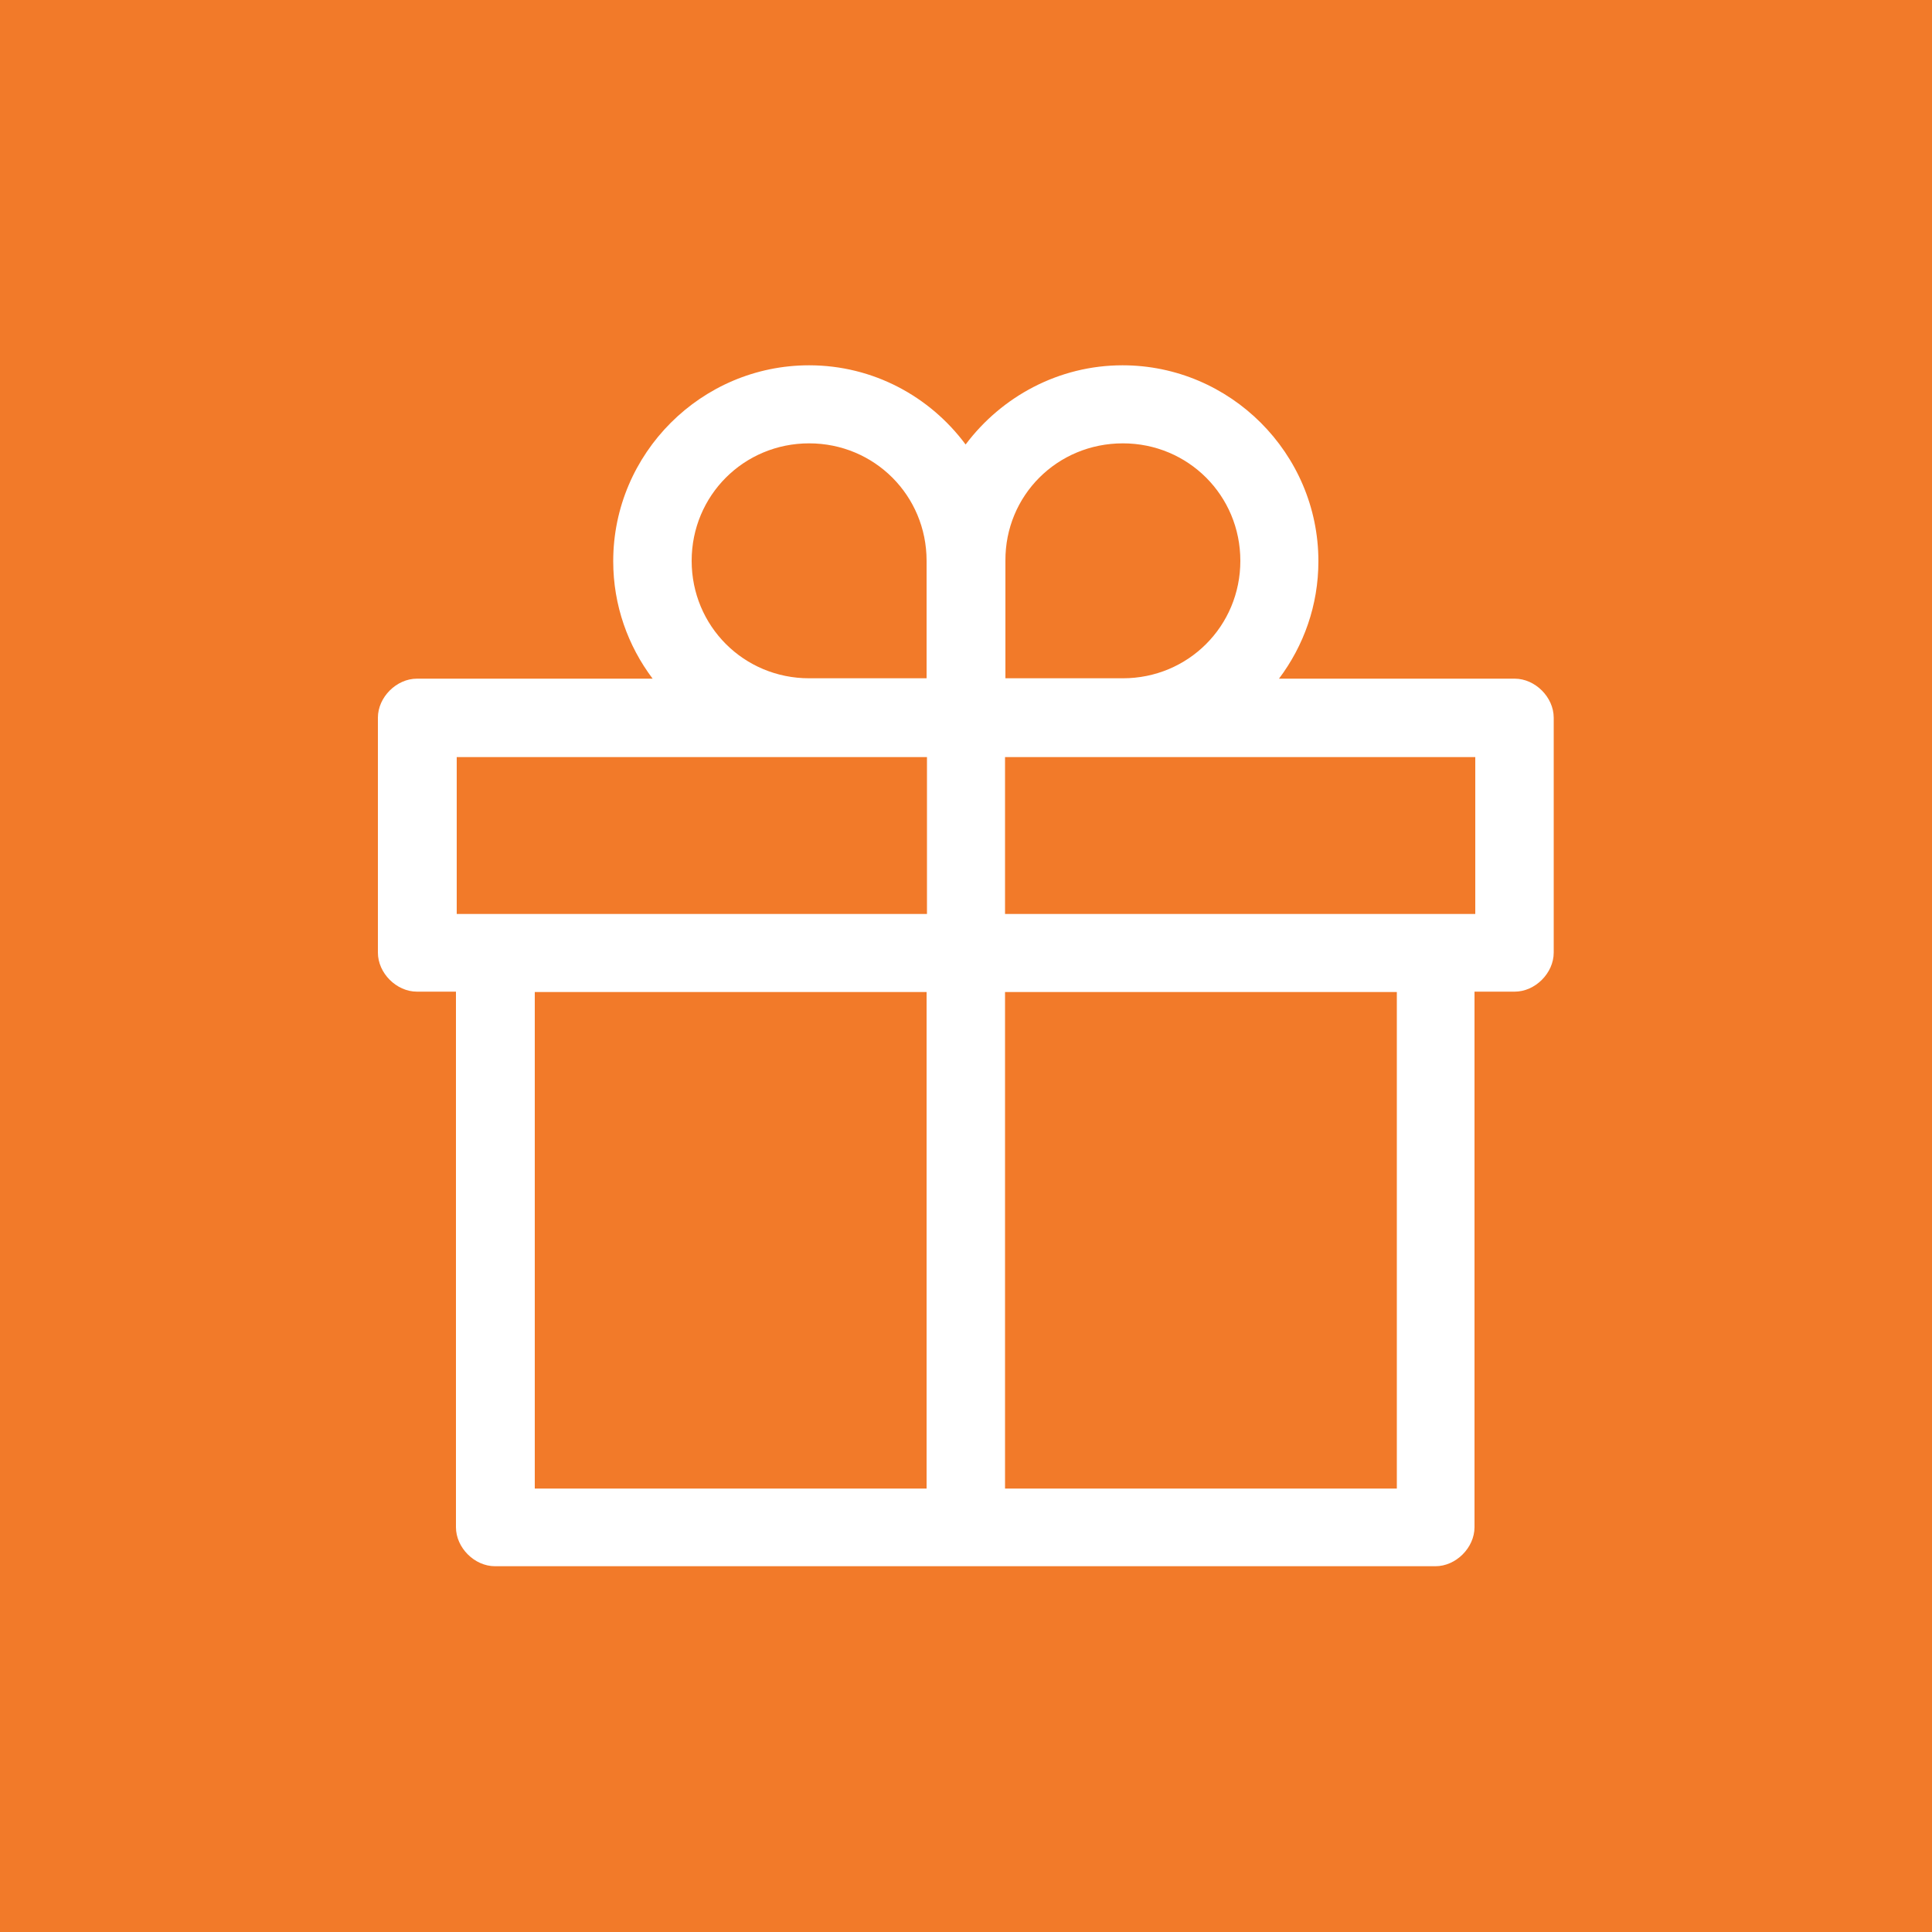 <?xml version="1.0" encoding="utf-8"?>
<!-- Generator: Adobe Illustrator 22.0.1, SVG Export Plug-In . SVG Version: 6.00 Build 0)  -->
<svg version="1.1" id="Layer_1" xmlns="http://www.w3.org/2000/svg" xmlns:xlink="http://www.w3.org/1999/xlink" x="0px" y="0px"
	 width="500px" height="500px" viewBox="0 0 500 500" style="enable-background:new 0 0 500 500;" xml:space="preserve">
<style type="text/css">
	.st0{fill:#F27A29;}
	.st1{fill:#FFFFFF;}
</style>
<rect x="-3" y="-3" class="st0" width="506" height="507"/>
<g transform="translate(0,-952.362)">
	<path class="st1" d="M209.4,1046.9c-27.9,0-50.7,22.8-50.7,50.7c0,11.4,3.8,21.9,10.2,30.4h-61c-5.3,0-10.1,4.8-10.1,10.1v60.8
		c0,5.3,4.8,10.1,10.1,10.1h10.1v138.6c0,5.3,4.8,10.1,10.1,10.1h243.4c5.3,0,10.1-4.8,10.1-10.1v-138.6H392
		c5.3,0,10.1-4.8,10.1-10.1v-60.8c0-5.3-4.8-10.1-10.1-10.1h-61c6.4-8.5,10.2-19,10.2-30.4c0-27.9-22.8-50.7-50.7-50.7
		c-16.5,0-31.3,8.1-40.6,20.5C240.7,1055,226,1046.9,209.4,1046.9L209.4,1046.9z M209.4,1067.1c16.9,0,30.4,13.5,30.4,30.4v30.4
		h-30.4c-16.9,0-30.4-13.5-30.4-30.4C179,1080.6,192.5,1067.1,209.4,1067.1z M290.6,1067.1c16.9,0,30.4,13.5,30.4,30.4
		c0,16.9-13.5,30.4-30.4,30.4h-30.4v-30.4C260.1,1080.6,273.6,1067.1,290.6,1067.1z M118.2,1148.3c40.6,0,81.1,0,121.7,0v40.6
		c-40.6,0-81.1,0-121.7,0V1148.3z M260.1,1148.3c40.6,0,81.1,0,121.7,0v40.6c-40.6,0-81.1,0-121.7,0V1148.3z M138.4,1209.1h101.4
		v128.5H138.4V1209.1z M260.1,1209.1h101.4v128.5H260.1V1209.1z"/>
</g>
</svg>

